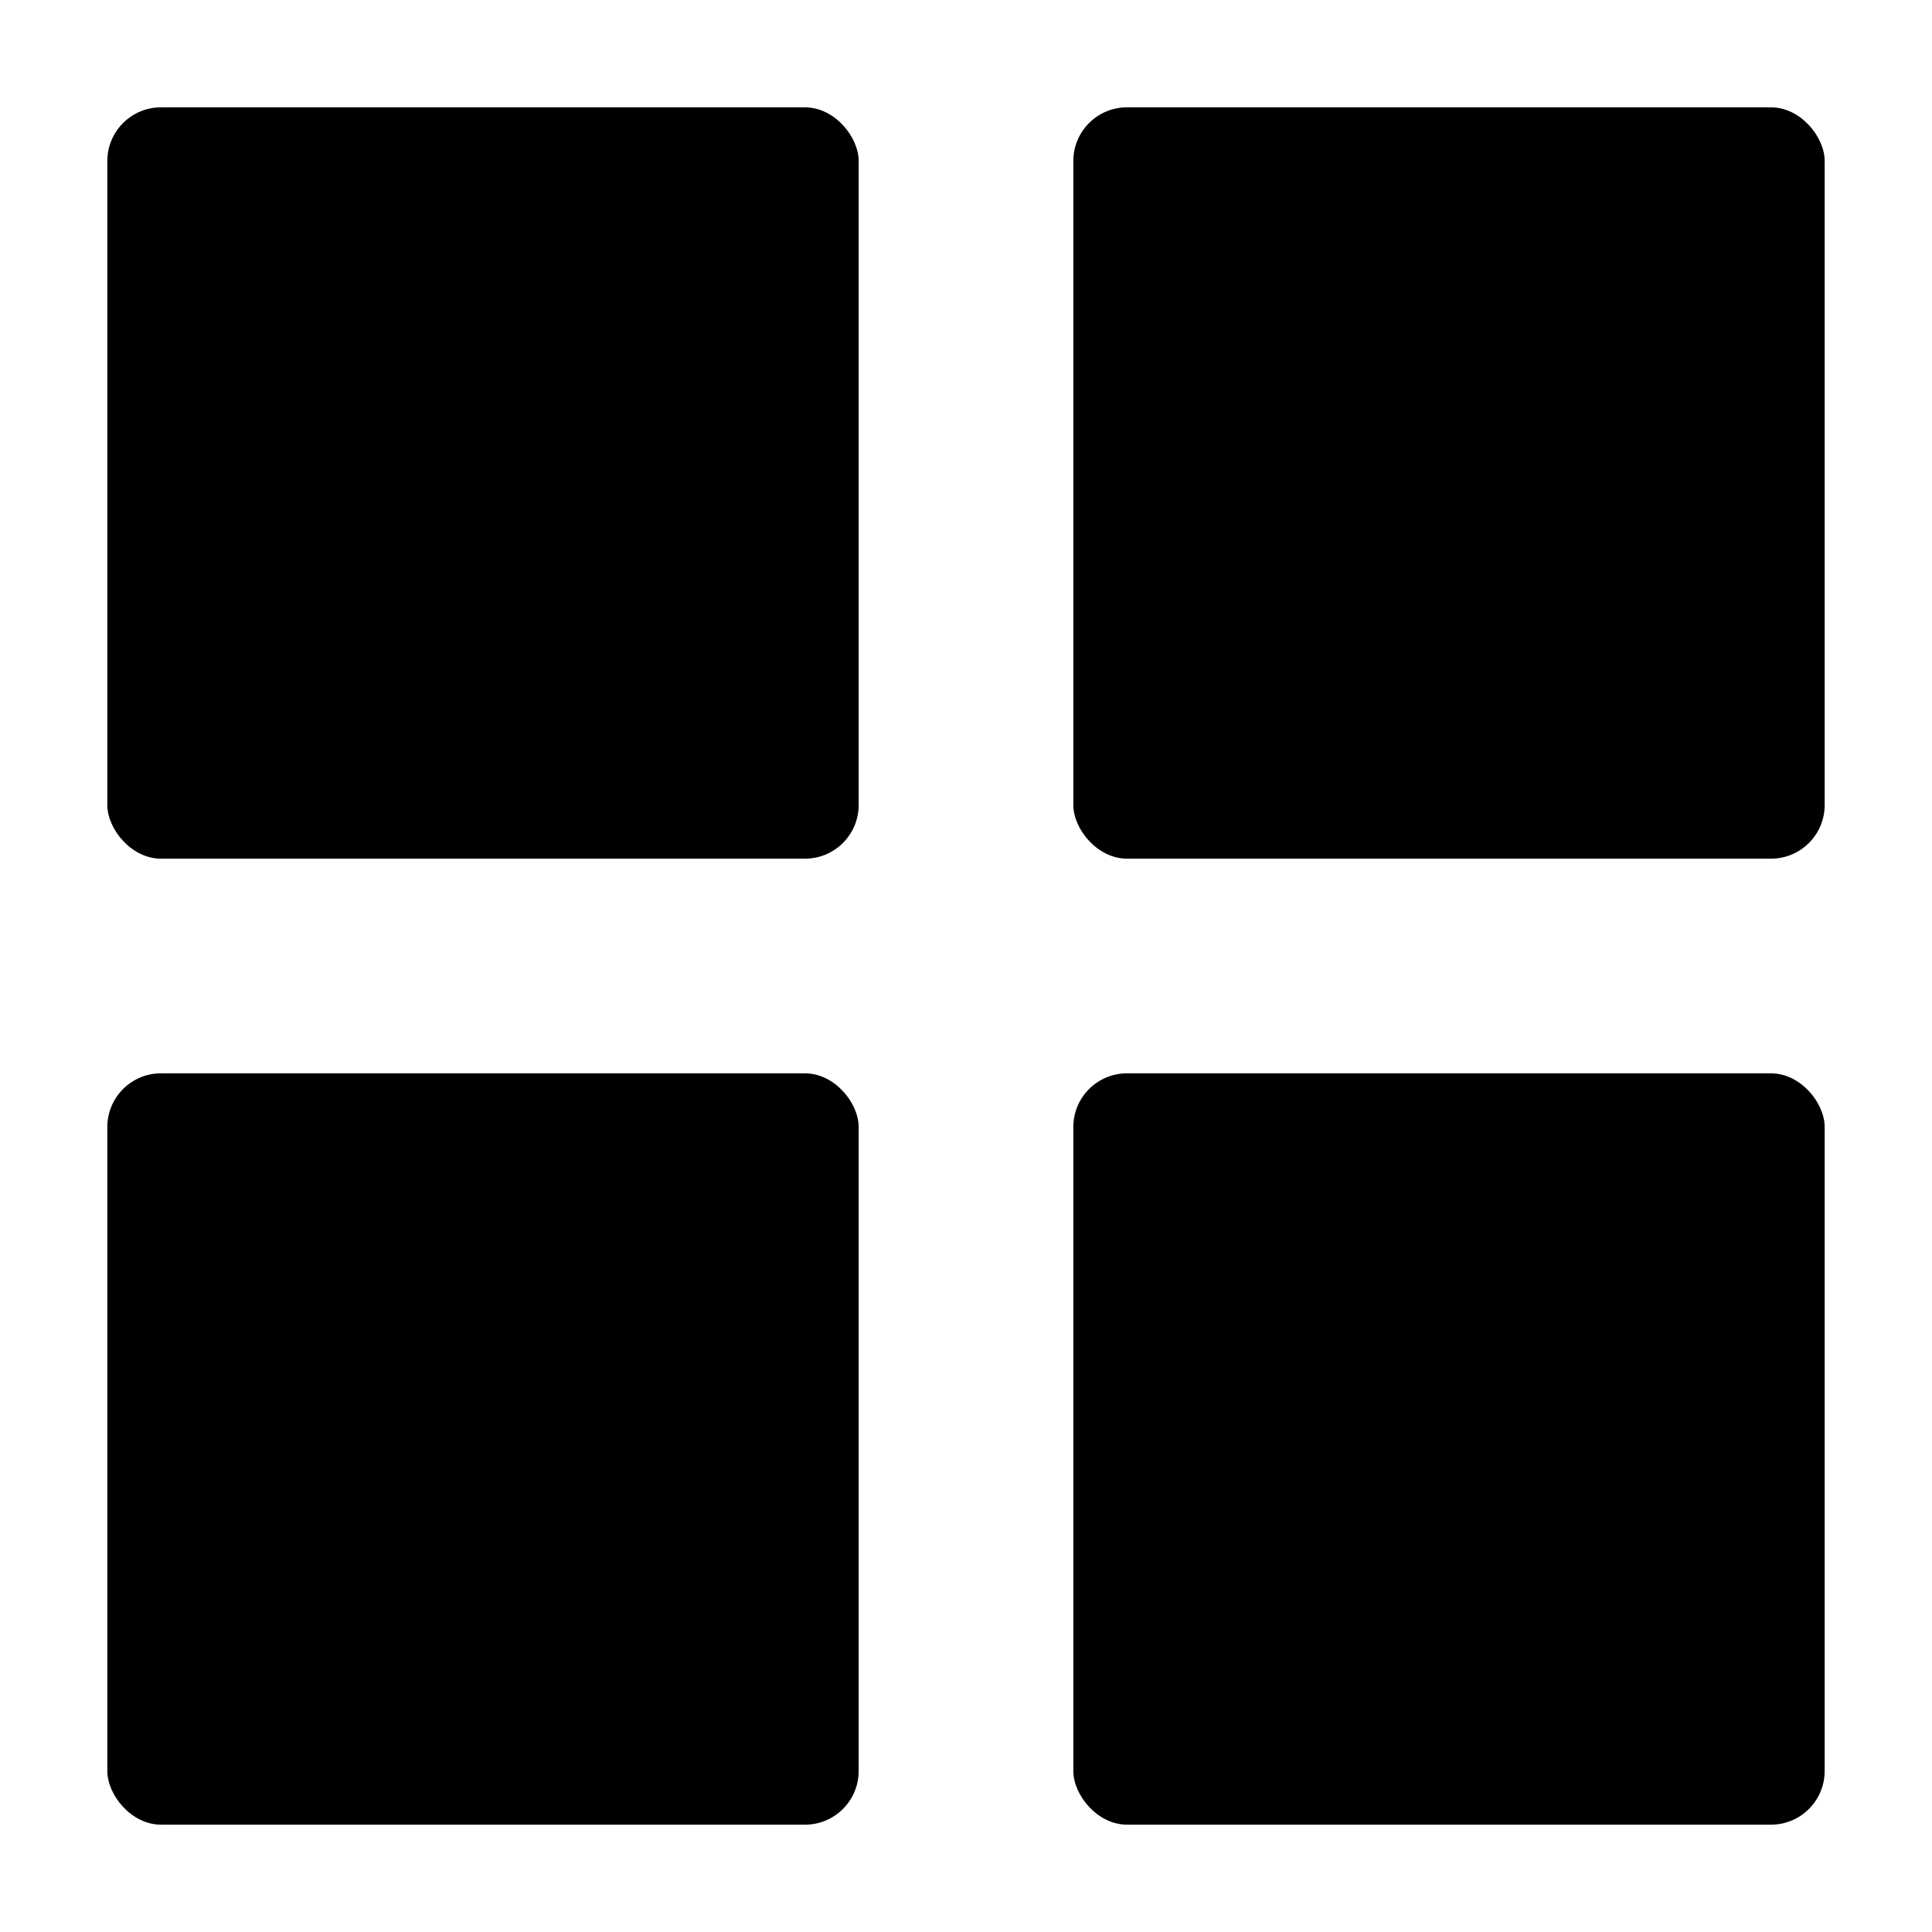 <svg xmlns="http://www.w3.org/2000/svg" height="36" viewBox="0 0 36 36" width="36"><rect height="14" rx="1" ry="1" width="14" x="2" y="2"/><rect height="14" rx="1" ry="1" width="14" x="20" y="2"/><rect height="14" rx="1" ry="1" width="14" x="2" y="20"/><rect height="14" rx="1" ry="1" width="14" x="20" y="20"/></svg>